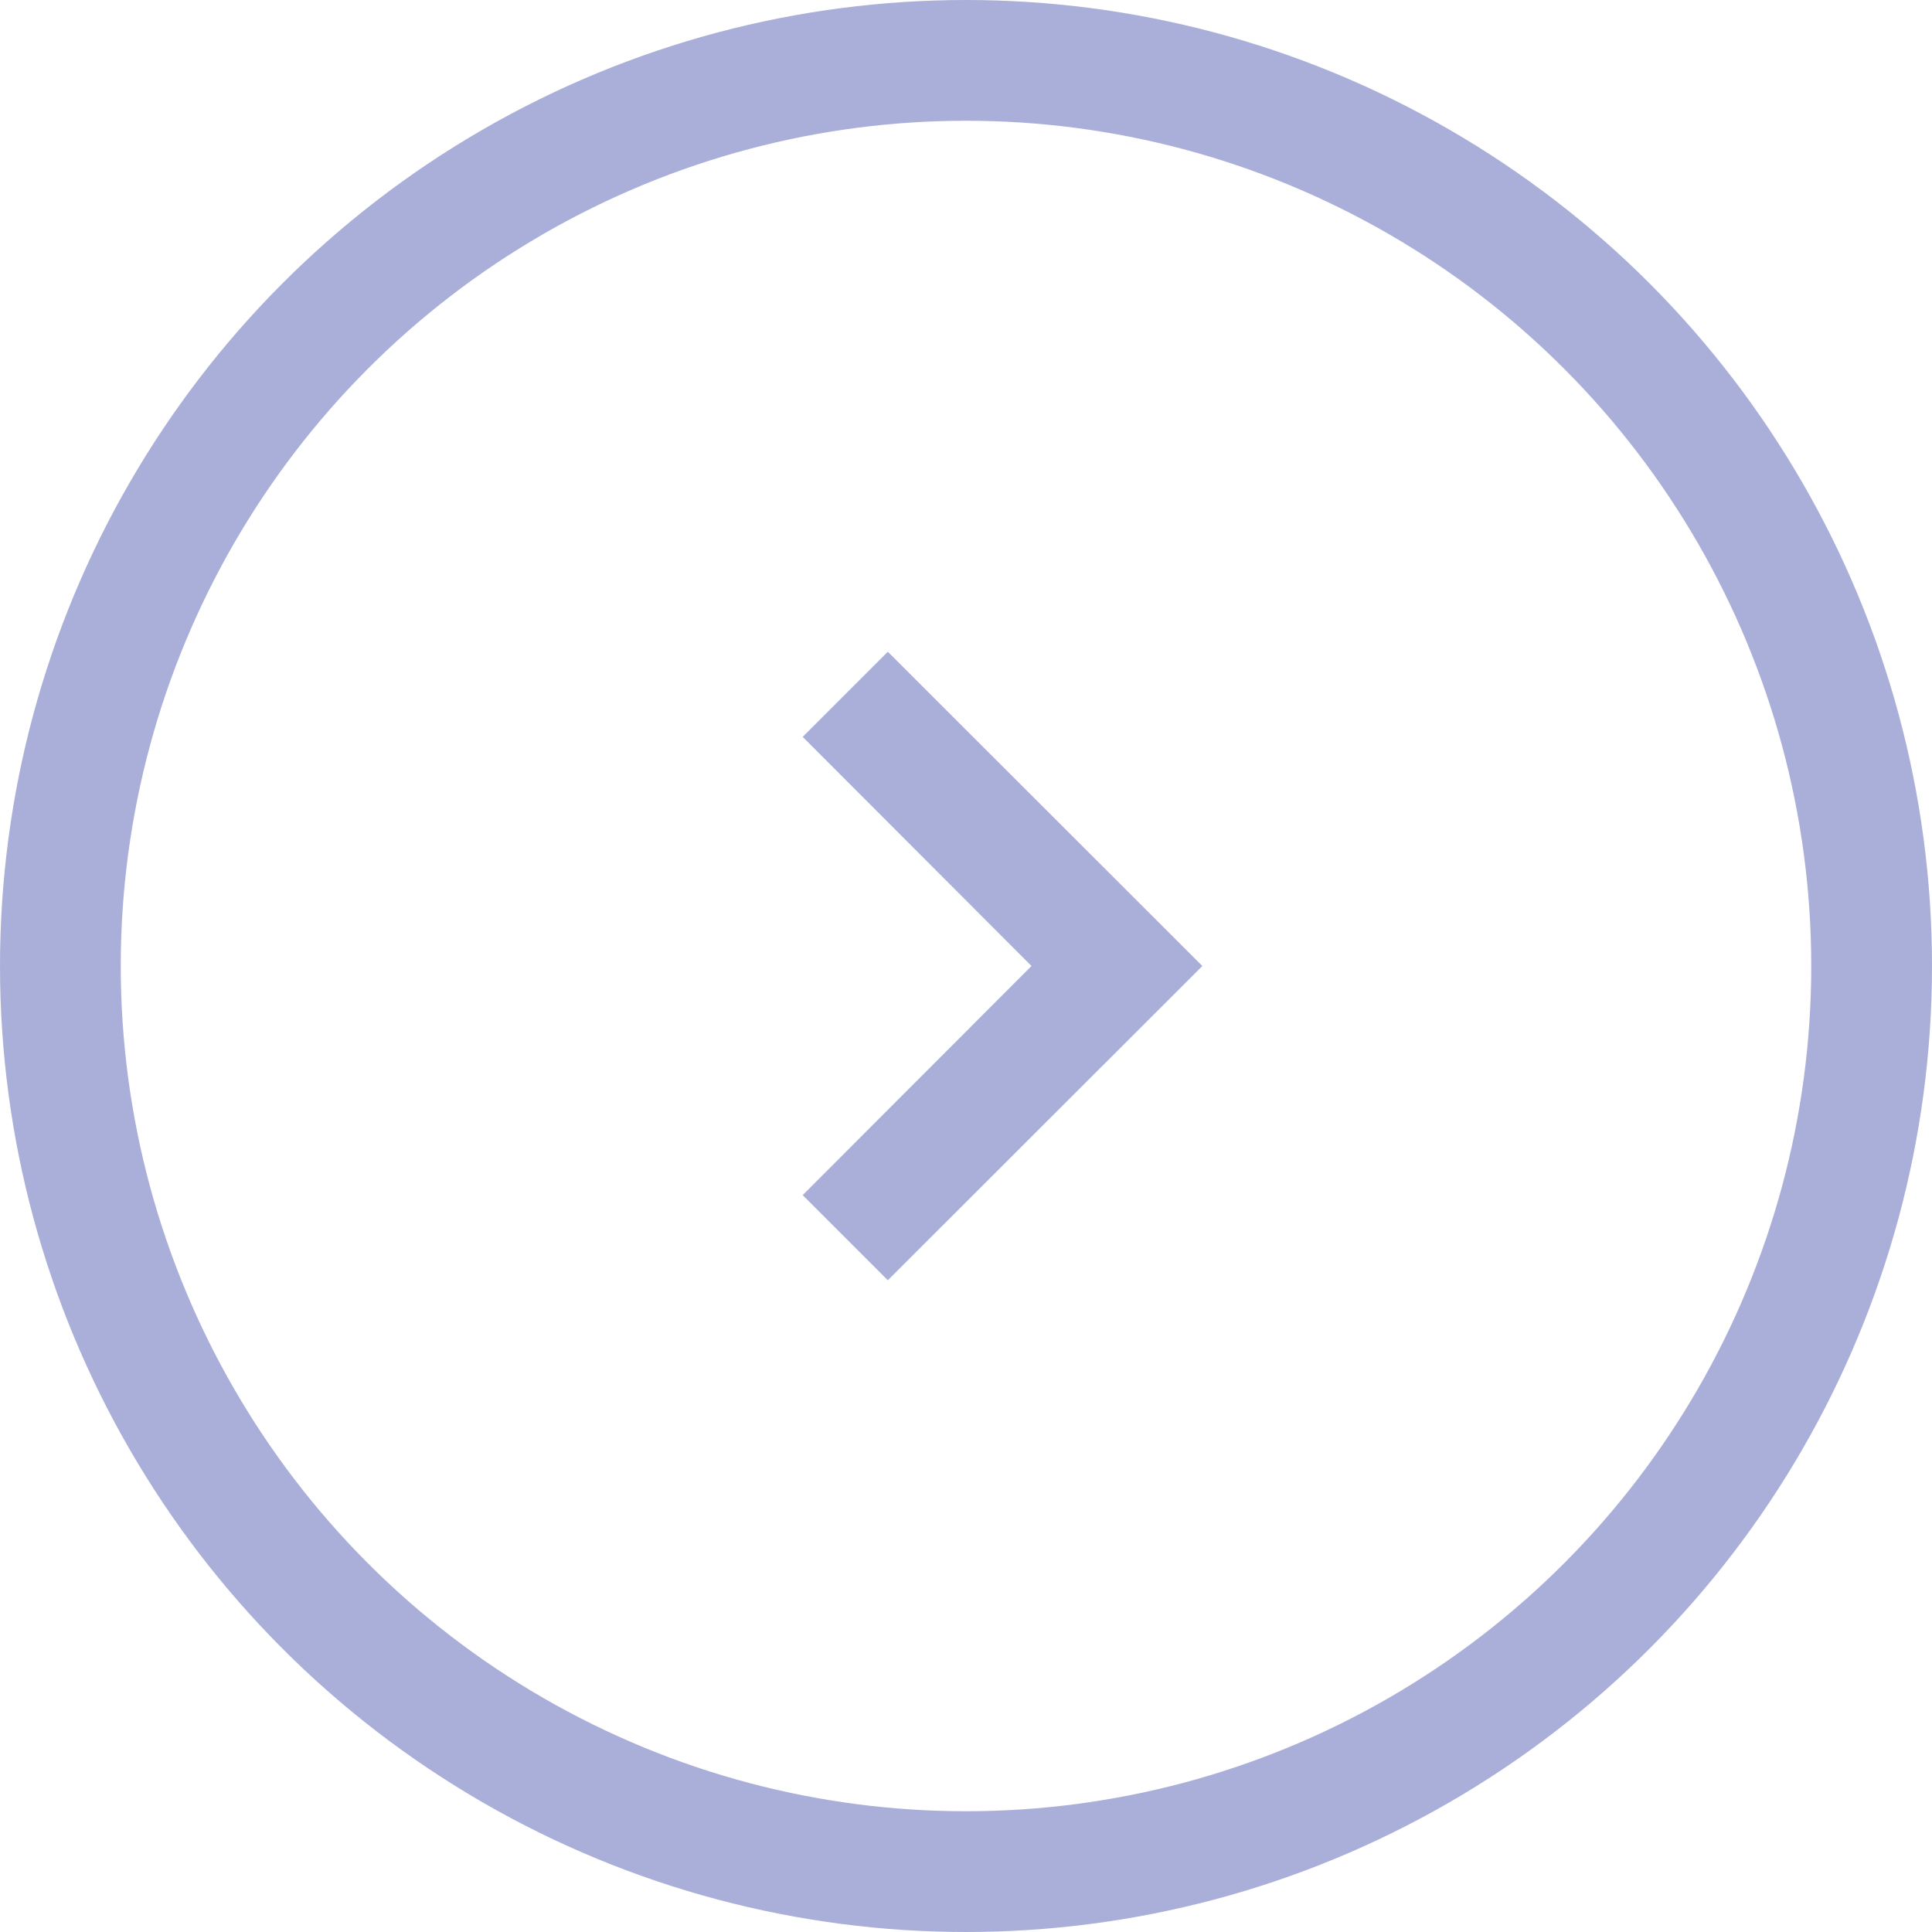 <svg width="32" height="32" viewBox="0 0 32 32" fill="none" xmlns="http://www.w3.org/2000/svg">
  <g clip-path="url(#clip0_18377_420)">
    <circle cx="16" cy="16" r="15" stroke="#A9AFD9" stroke-width="2"/>
    <path d="M14.705 21.205L13.295 19.795L17.085 16L13.295 12.205L14.705 10.795L19.915 16L14.705 21.205Z" fill="#A9AFD9"/>
  </g>
  <defs>
    <clipPath id="clip0_18377_420">
      <rect width="32" height="32" fill="white"/>
    </clipPath>
  </defs>
</svg>
